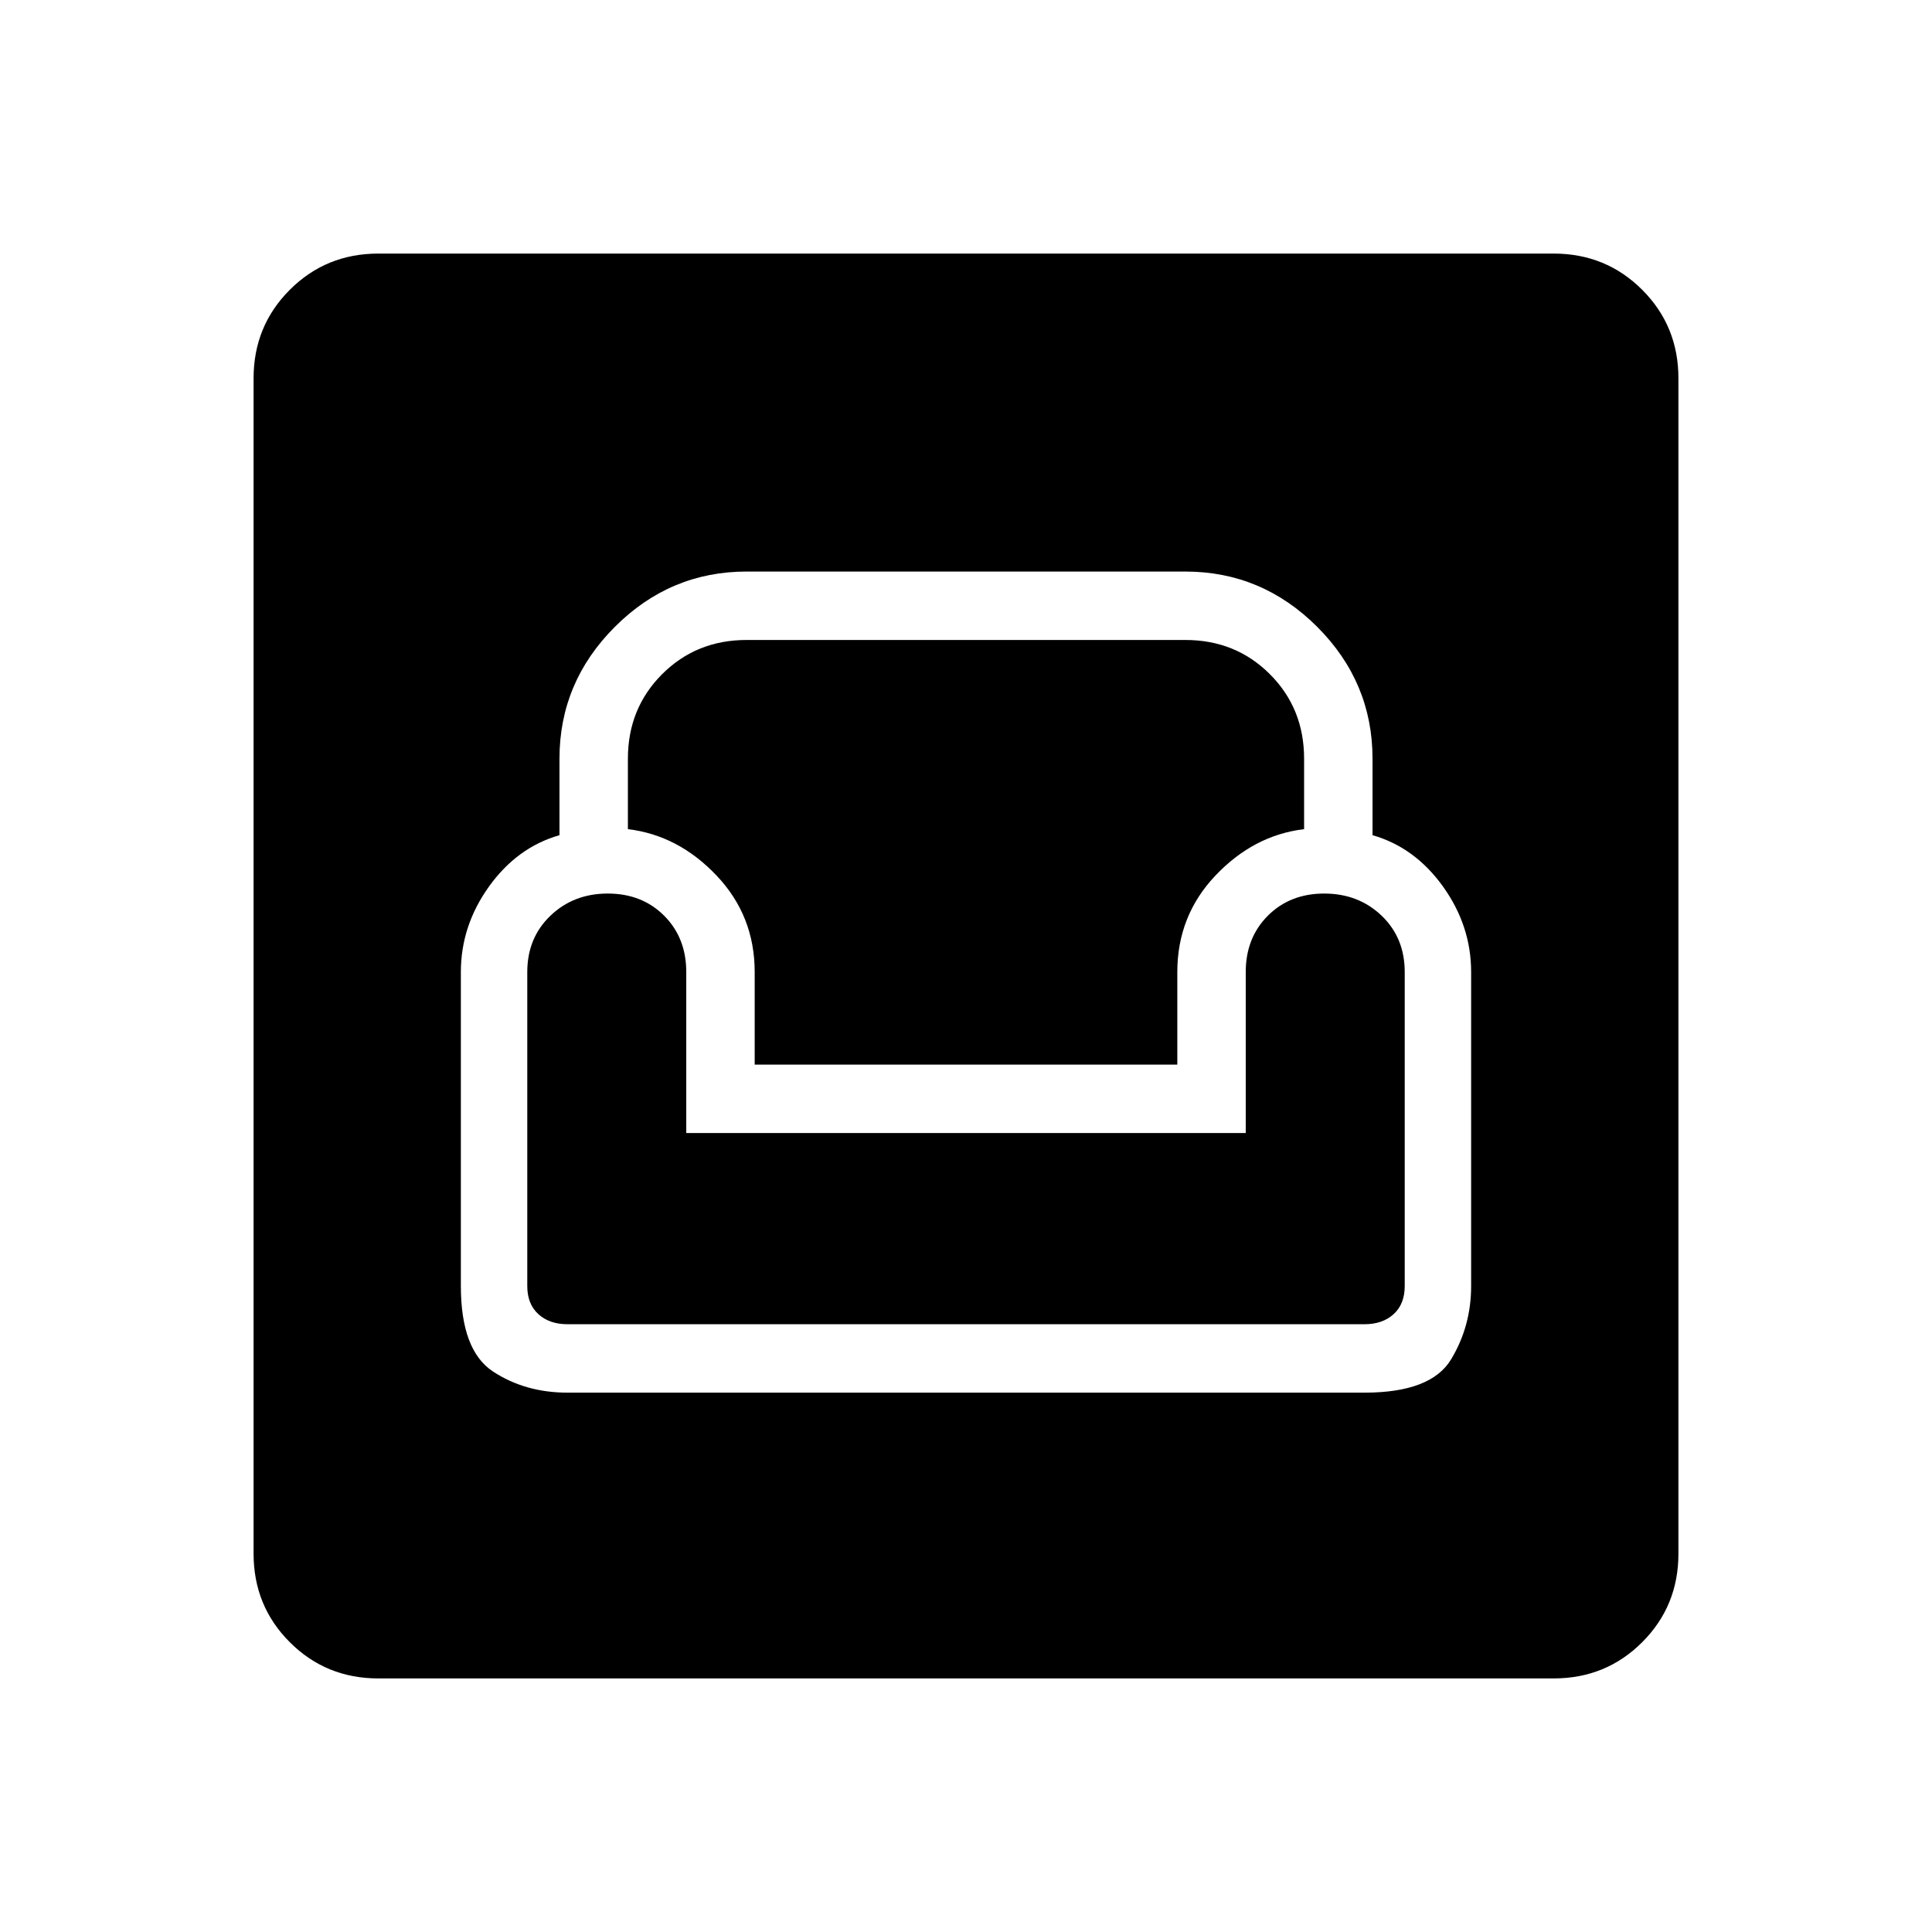 <svg xmlns="http://www.w3.org/2000/svg" height="24" width="24"><path d="M4.7 20.85Q4.05 20.85 3.6 20.4Q3.15 19.95 3.15 19.3V4.7Q3.15 4.05 3.6 3.6Q4.05 3.15 4.7 3.15H19.3Q19.95 3.15 20.4 3.6Q20.85 4.05 20.85 4.7V19.3Q20.85 19.95 20.4 20.4Q19.95 20.85 19.3 20.85ZM7.05 17.3H16.95Q17.775 17.3 18.025 16.888Q18.275 16.475 18.275 15.975V12.075Q18.275 11.5 17.925 11.012Q17.575 10.525 17.05 10.375V9.425Q17.05 8.475 16.363 7.787Q15.675 7.1 14.725 7.1H9.275Q8.325 7.1 7.638 7.787Q6.95 8.475 6.95 9.425V10.375Q6.425 10.525 6.075 11.012Q5.725 11.5 5.725 12.075V15.975Q5.725 16.775 6.125 17.038Q6.525 17.3 7.05 17.3ZM7.05 16.45Q6.825 16.45 6.688 16.325Q6.55 16.2 6.55 15.975V12.075Q6.55 11.65 6.838 11.375Q7.125 11.1 7.55 11.1Q7.975 11.1 8.25 11.375Q8.525 11.65 8.525 12.075V14.075H15.475V12.075Q15.475 11.65 15.75 11.375Q16.025 11.1 16.45 11.1Q16.875 11.1 17.163 11.375Q17.45 11.65 17.45 12.075V15.975Q17.45 16.2 17.312 16.325Q17.175 16.45 16.95 16.45ZM9.375 13.225V12.075Q9.375 11.375 8.9 10.875Q8.425 10.375 7.8 10.3V9.425Q7.8 8.8 8.225 8.375Q8.65 7.95 9.275 7.95H14.725Q15.35 7.95 15.775 8.375Q16.2 8.8 16.2 9.425V10.3Q15.575 10.375 15.1 10.875Q14.625 11.375 14.625 12.075V13.225Z"/></svg>